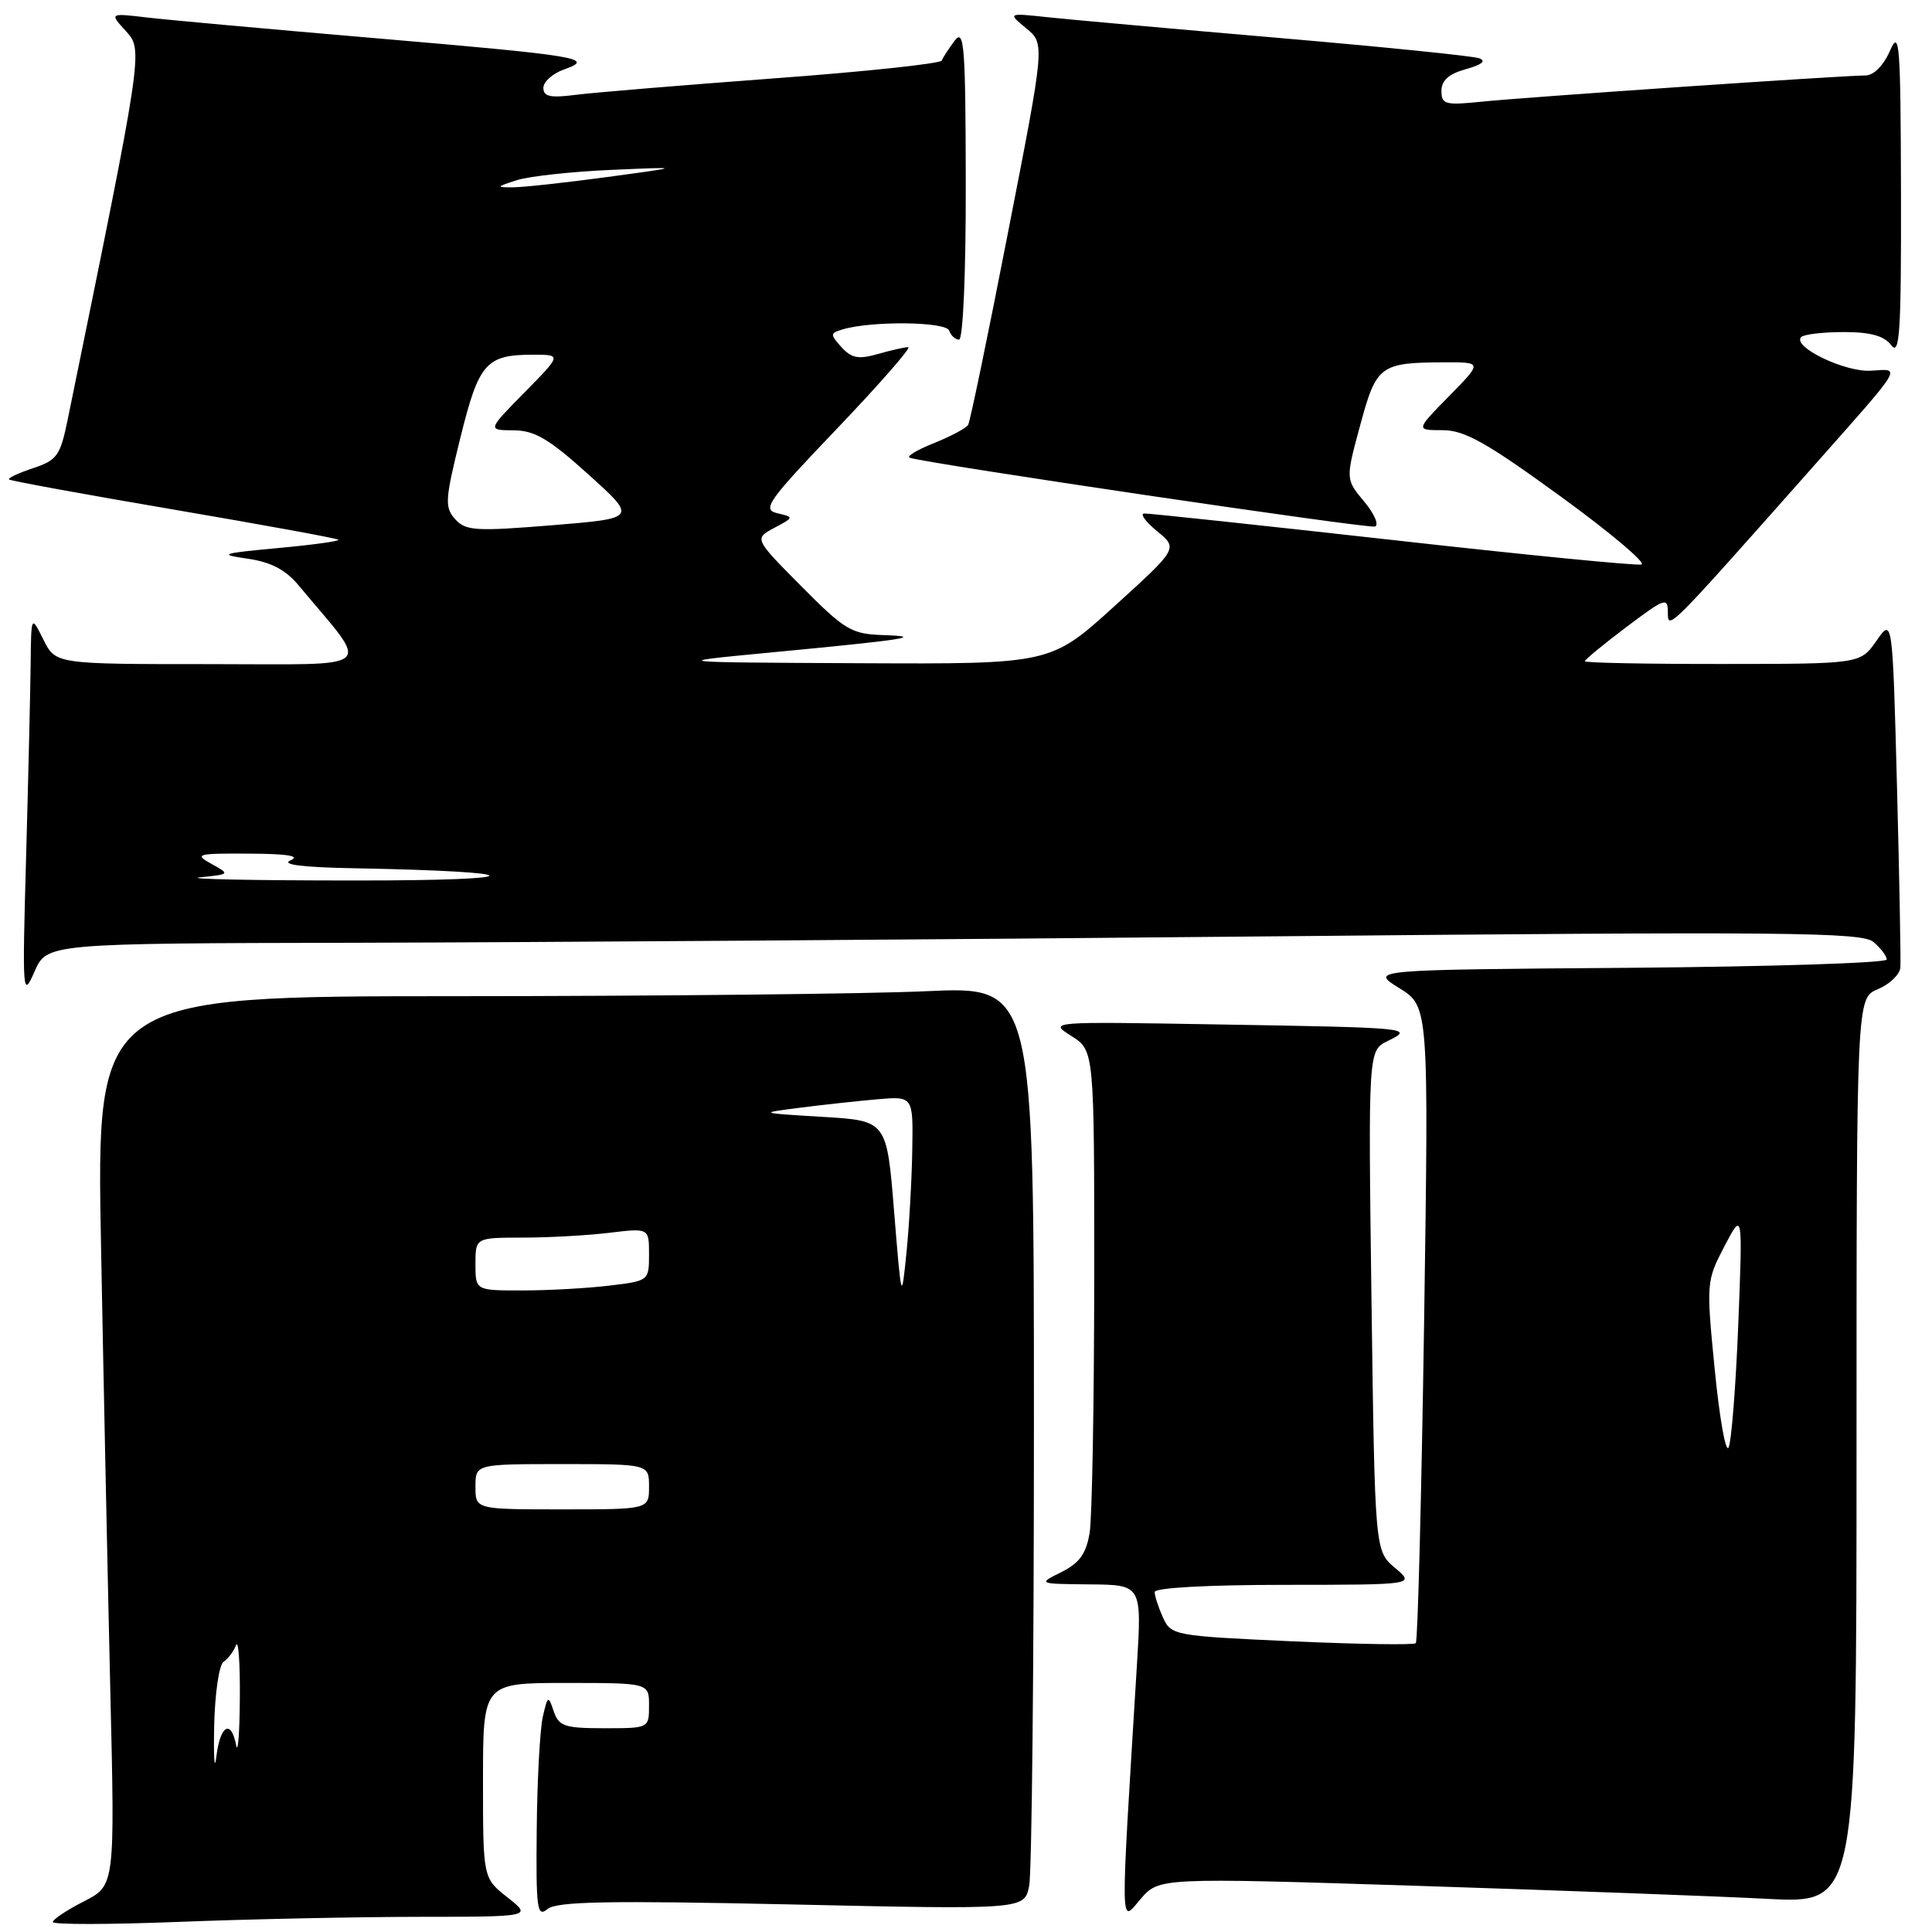<?xml version="1.0" encoding="UTF-8" standalone="no"?>
<!DOCTYPE svg PUBLIC "-//W3C//DTD SVG 1.1//EN" "http://www.w3.org/Graphics/SVG/1.1/DTD/svg11.dtd" >
<svg xmlns="http://www.w3.org/2000/svg" xmlns:xlink="http://www.w3.org/1999/xlink" version="1.1" viewBox="0 0 256 256">
 <g >
 <path fill="currentColor"
d=" M 55.41 253.99 C 70.50 253.98 70.50 253.98 67.25 251.42 C 64.00 248.86 64.00 248.86 64.00 235.93 C 64.00 223.00 64.00 223.00 75.00 223.00 C 86.00 223.00 86.00 223.00 86.00 226.00 C 86.00 229.00 85.99 229.00 80.07 229.00 C 74.81 229.00 74.05 228.74 73.37 226.75 C 72.65 224.61 72.58 224.65 71.92 227.50 C 71.55 229.15 71.18 235.84 71.12 242.37 C 71.01 252.97 71.17 254.11 72.54 252.96 C 73.77 251.95 80.52 251.82 104.92 252.35 C 135.74 253.03 135.74 253.03 136.37 249.89 C 136.72 248.16 137.00 220.64 137.00 188.72 C 137.00 130.69 137.00 130.69 122.75 131.34 C 114.91 131.70 86.96 131.99 60.63 132.00 C 12.76 132.00 12.76 132.00 13.39 165.25 C 13.73 183.54 14.29 210.05 14.62 224.17 C 15.23 249.84 15.23 249.84 11.12 251.94 C 8.85 253.10 7.00 254.33 7.00 254.68 C 7.00 255.03 14.50 255.02 23.66 254.66 C 32.82 254.30 47.11 254.00 55.41 253.99 Z  M 188.04 249.89 C 206.99 250.50 227.79 251.27 234.25 251.61 C 246.00 252.22 246.00 252.22 246.00 192.23 C 246.00 132.24 246.00 132.24 248.83 131.07 C 250.39 130.42 251.73 129.13 251.81 128.20 C 251.88 127.26 251.68 116.45 251.36 104.17 C 250.77 81.85 250.77 81.85 248.64 84.91 C 246.50 87.97 246.50 87.97 228.25 87.98 C 218.21 87.99 210.00 87.83 210.00 87.62 C 210.00 87.41 212.47 85.37 215.50 83.09 C 220.62 79.23 221.00 79.09 221.00 81.17 C 221.00 83.56 220.99 83.56 240.10 62.00 C 252.44 48.07 251.95 48.88 247.91 49.12 C 244.46 49.34 237.41 45.93 238.67 44.66 C 239.03 44.30 241.57 44.00 244.31 44.00 C 247.87 44.00 249.66 44.50 250.61 45.75 C 251.72 47.22 251.93 44.00 251.89 25.50 C 251.84 5.60 251.70 3.81 250.42 6.75 C 249.55 8.72 248.27 10.00 247.16 10.00 C 244.20 10.00 202.01 12.88 196.25 13.48 C 191.50 13.97 191.00 13.83 191.00 12.04 C 191.00 10.65 191.98 9.79 194.25 9.16 C 196.36 8.57 196.97 8.07 196.00 7.72 C 195.18 7.42 183.25 6.21 169.50 5.03 C 155.75 3.85 142.03 2.62 139.00 2.30 C 133.50 1.71 133.50 1.71 135.98 3.75 C 138.46 5.79 138.46 5.79 133.60 30.64 C 130.94 44.32 128.54 55.86 128.29 56.29 C 128.04 56.73 125.98 57.82 123.72 58.73 C 121.46 59.63 120.04 60.50 120.56 60.66 C 123.24 61.49 181.29 70.07 182.18 69.77 C 182.76 69.58 182.12 68.09 180.76 66.46 C 178.29 63.50 178.29 63.50 180.23 56.35 C 182.38 48.39 182.85 48.04 191.46 48.01 C 196.42 48.00 196.42 48.00 192.00 52.50 C 187.58 57.00 187.58 57.00 191.15 57.00 C 194.06 57.00 196.96 58.63 206.75 65.75 C 213.37 70.56 218.20 74.64 217.49 74.80 C 216.79 74.97 201.93 73.51 184.49 71.55 C 167.04 69.60 152.26 68.02 151.64 68.04 C 151.01 68.06 151.76 69.10 153.30 70.37 C 156.11 72.66 156.11 72.66 147.66 80.33 C 139.21 88.00 139.21 88.00 113.85 87.88 C 88.50 87.76 88.50 87.76 102.00 86.47 C 120.09 84.75 122.73 84.34 116.97 84.15 C 112.82 84.01 111.93 83.48 106.19 77.69 C 99.93 71.38 99.93 71.38 102.59 69.95 C 105.23 68.54 105.24 68.53 102.98 68.00 C 100.94 67.51 101.72 66.41 110.97 56.73 C 116.60 50.83 120.82 46.00 120.35 46.00 C 119.87 46.00 118.06 46.41 116.32 46.91 C 113.76 47.64 112.83 47.47 111.50 46.00 C 109.97 44.31 109.98 44.14 111.68 43.64 C 115.53 42.50 125.37 42.61 125.77 43.81 C 125.99 44.46 126.58 45.00 127.08 45.00 C 127.61 45.00 127.99 36.18 127.97 24.25 C 127.94 6.02 127.76 3.73 126.50 5.39 C 125.72 6.43 124.94 7.62 124.79 8.02 C 124.63 8.43 114.60 9.50 102.50 10.39 C 90.40 11.29 78.59 12.27 76.25 12.57 C 72.92 13.00 72.00 12.80 72.00 11.64 C 72.00 10.83 73.24 9.73 74.75 9.20 C 78.95 7.72 76.86 7.38 49.50 5.04 C 35.75 3.87 22.25 2.64 19.50 2.32 C 14.50 1.73 14.50 1.73 16.67 4.11 C 18.99 6.66 19.01 6.52 8.95 55.69 C 7.98 60.39 7.55 60.99 4.37 62.04 C 2.44 62.68 1.01 63.35 1.20 63.53 C 1.38 63.71 11.19 65.51 23.01 67.52 C 34.83 69.54 44.65 71.33 44.84 71.52 C 45.03 71.70 41.43 72.20 36.84 72.62 C 29.23 73.33 28.88 73.46 32.82 74.03 C 35.92 74.48 37.84 75.49 39.58 77.58 C 49.19 89.11 50.45 88.00 27.77 88.00 C 7.36 88.00 7.36 88.00 5.75 84.75 C 4.13 81.50 4.13 81.50 4.06 88.00 C 4.02 91.58 3.75 103.05 3.46 113.50 C 2.95 131.75 2.99 132.35 4.57 128.75 C 6.21 125.00 6.21 125.00 47.36 124.92 C 69.99 124.87 124.05 124.50 167.50 124.08 C 236.78 123.42 246.72 123.51 248.25 124.82 C 249.21 125.64 250.00 126.68 250.00 127.14 C 250.00 127.60 234.59 128.09 215.75 128.24 C 181.50 128.50 181.50 128.50 185.41 130.93 C 189.32 133.36 189.32 133.36 188.70 175.31 C 188.35 198.38 187.86 217.47 187.60 217.73 C 187.34 217.99 179.95 217.87 171.17 217.48 C 155.56 216.77 155.18 216.70 154.10 214.33 C 153.50 213.00 153.00 211.48 153.00 210.95 C 153.00 210.39 159.99 210.00 170.25 210.00 C 187.50 209.99 187.50 209.99 184.84 207.75 C 182.18 205.50 182.18 205.50 181.73 172.35 C 181.29 139.19 181.29 139.19 183.89 137.93 C 187.42 136.21 187.03 136.17 161.22 135.74 C 138.94 135.36 138.94 135.36 141.97 137.28 C 145.00 139.20 145.00 139.20 144.99 169.35 C 144.98 185.93 144.71 201.13 144.38 203.12 C 143.92 205.88 143.04 207.11 140.64 208.31 C 137.50 209.87 137.50 209.87 144.40 209.94 C 151.30 210.00 151.30 210.00 150.64 220.75 C 148.43 256.80 148.40 254.81 151.12 251.65 C 153.58 248.79 153.58 248.79 188.04 249.89 Z  M 28.38 228.70 C 28.47 224.41 29.03 220.59 29.62 220.20 C 30.21 219.81 30.96 218.82 31.27 218.00 C 31.59 217.18 31.82 220.32 31.78 225.00 C 31.75 229.68 31.53 232.49 31.29 231.25 C 30.62 227.76 29.17 228.59 28.67 232.75 C 28.42 234.81 28.29 232.99 28.38 228.70 Z  M 63.00 197.00 C 63.00 194.00 63.00 194.00 74.50 194.00 C 86.00 194.00 86.00 194.00 86.00 197.00 C 86.00 200.00 86.00 200.00 74.50 200.00 C 63.00 200.00 63.00 200.00 63.00 197.00 Z  M 118.47 160.50 C 117.50 148.50 117.50 148.50 109.00 147.99 C 100.50 147.48 100.50 147.48 106.00 146.78 C 109.03 146.39 113.64 145.89 116.25 145.66 C 121.00 145.25 121.00 145.25 120.88 152.37 C 120.82 156.29 120.47 162.43 120.11 166.00 C 119.45 172.50 119.45 172.49 118.47 160.50 Z  M 63.00 167.50 C 63.00 164.00 63.00 164.00 69.25 163.99 C 72.69 163.99 77.86 163.70 80.75 163.35 C 86.00 162.72 86.00 162.72 86.00 166.22 C 86.00 169.70 85.96 169.73 80.75 170.35 C 77.86 170.70 72.69 170.99 69.25 170.99 C 63.00 171.00 63.00 171.00 63.00 167.50 Z  M 227.21 181.46 C 226.08 169.98 226.10 169.73 228.49 165.15 C 230.92 160.50 230.92 160.50 230.33 175.50 C 230.00 183.75 229.42 191.09 229.04 191.81 C 228.66 192.53 227.84 187.88 227.21 181.46 Z  M 26.50 116.25 C 30.50 115.84 30.50 115.84 28.00 114.46 C 25.69 113.18 26.08 113.07 33.00 113.11 C 38.09 113.13 39.86 113.42 38.50 114.00 C 37.19 114.56 40.10 114.93 47.00 115.05 C 70.79 115.49 70.79 116.69 47.00 116.67 C 33.52 116.67 24.30 116.48 26.50 116.25 Z  M 60.32 68.80 C 58.90 67.23 58.96 66.24 61.00 58.01 C 63.45 48.09 64.40 47.00 70.65 47.00 C 74.42 47.00 74.42 47.00 69.50 52.00 C 64.58 57.00 64.58 57.00 68.04 57.02 C 70.84 57.03 72.73 58.14 77.96 62.86 C 84.42 68.68 84.42 68.68 73.14 69.60 C 63.03 70.42 61.71 70.34 60.32 68.80 Z  M 68.50 23.87 C 70.15 23.35 75.78 22.74 81.00 22.51 C 90.50 22.10 90.50 22.10 80.50 23.45 C 75.00 24.20 69.38 24.81 68.00 24.82 C 65.69 24.83 65.73 24.76 68.50 23.87 Z "/>
</g>
</svg>